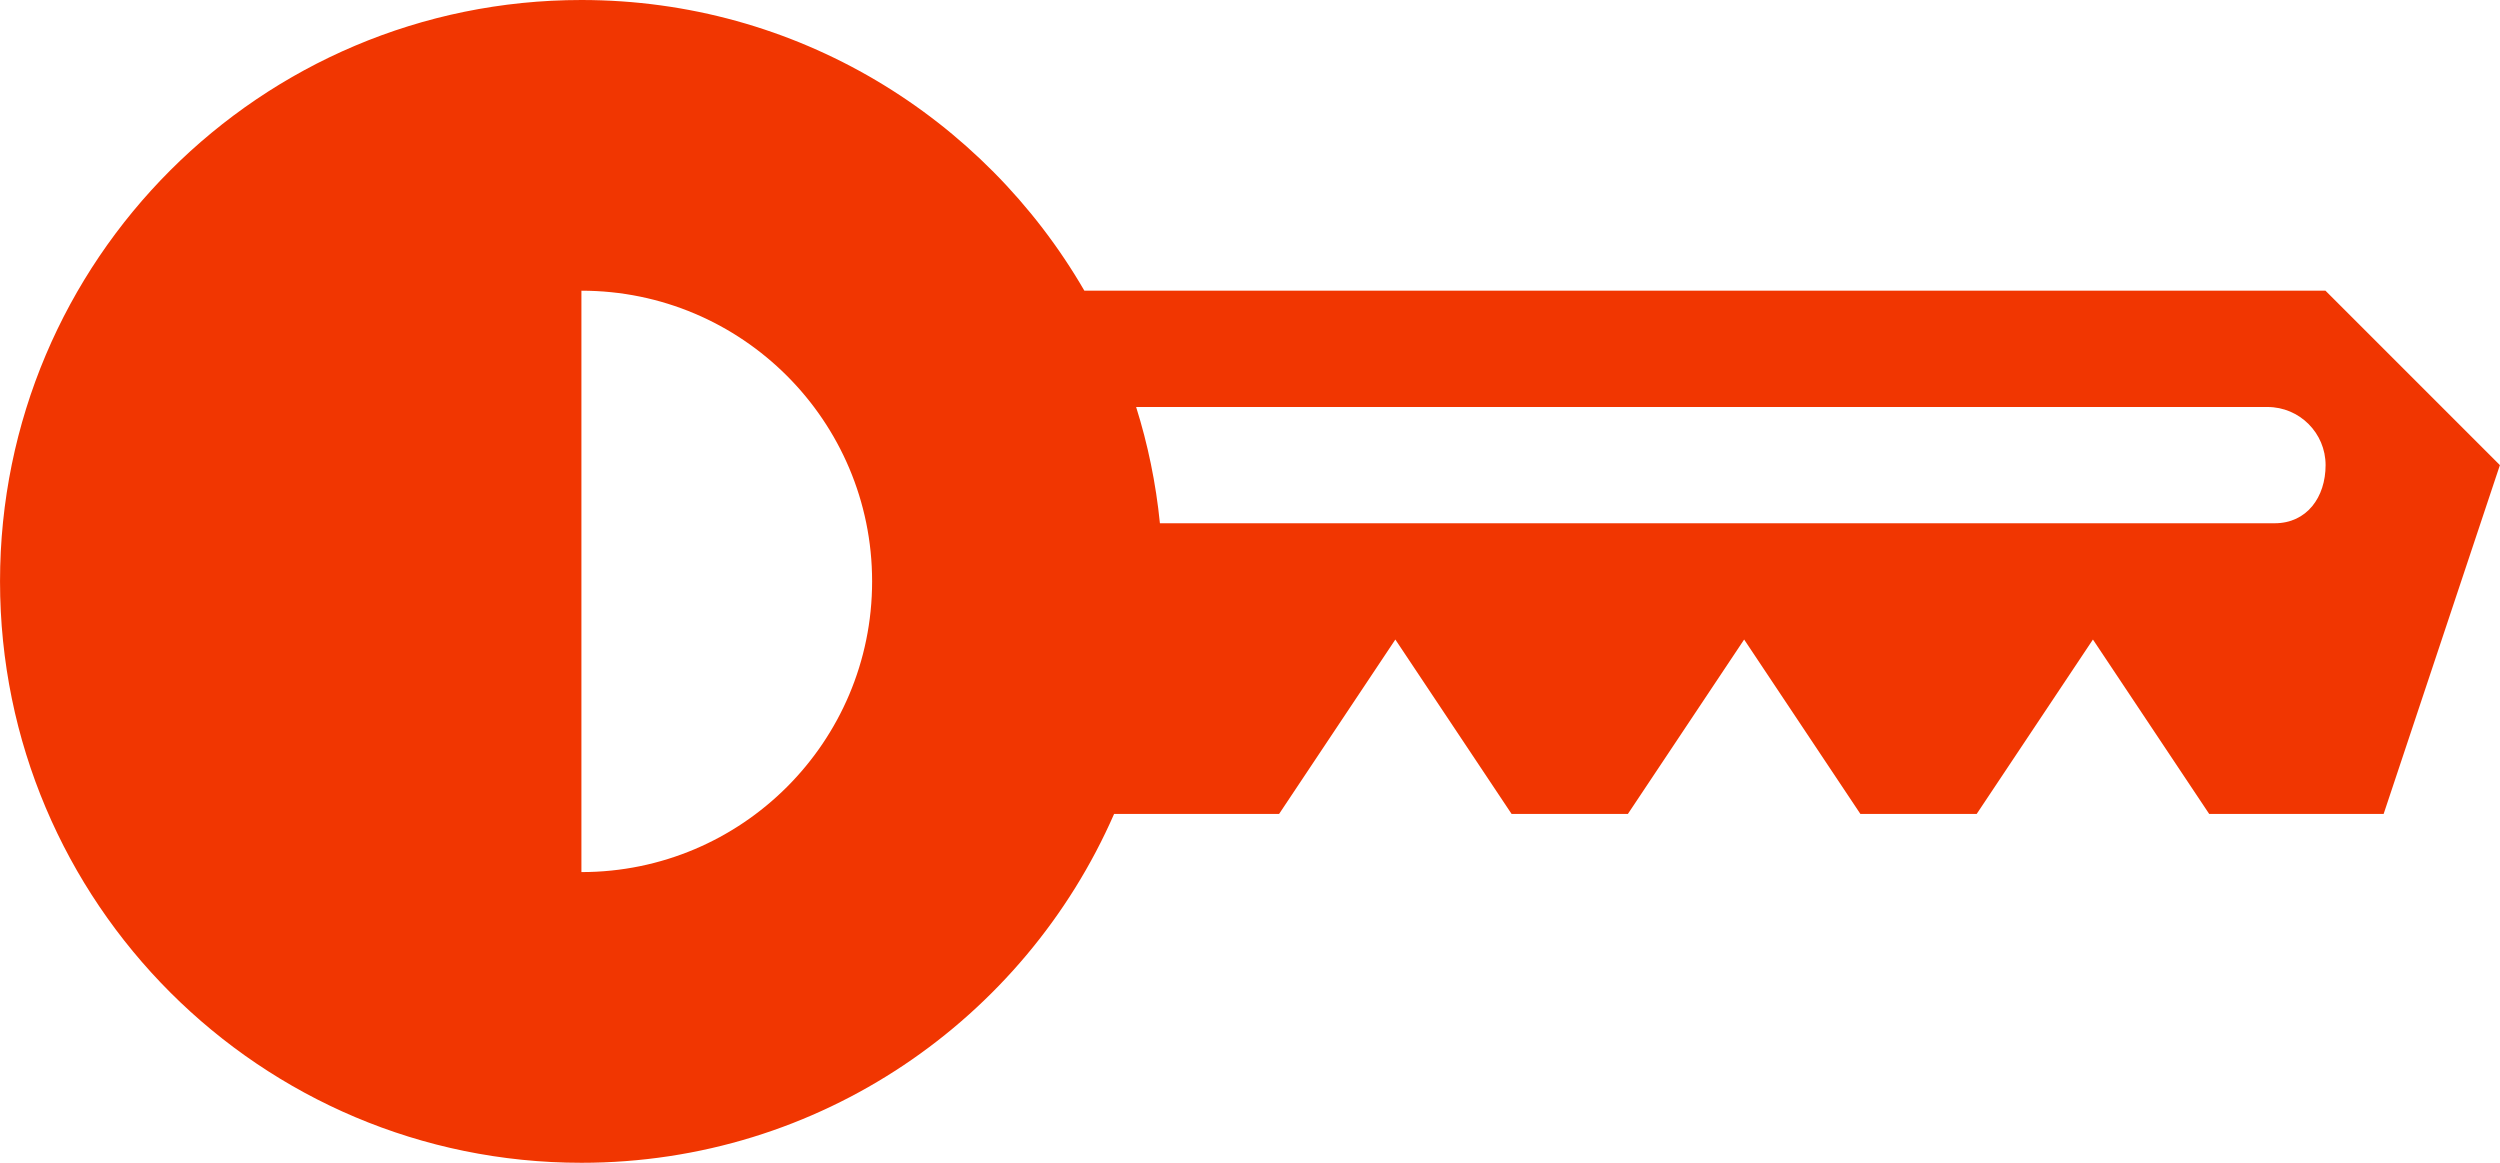 <?xml version="1.0" encoding="UTF-8" standalone="no"?>
<!-- Created with Inkscape (http://www.inkscape.org/) -->

<svg
   xmlns:dc="http://purl.org/dc/elements/1.1/"
   xmlns:cc="http://creativecommons.org/ns#"
   xmlns:rdf="http://www.w3.org/1999/02/22-rdf-syntax-ns#"
   xmlns:svg="http://www.w3.org/2000/svg"
   xmlns="http://www.w3.org/2000/svg"
   xmlns:sodipodi="http://sodipodi.sourceforge.net/DTD/sodipodi-0.dtd"
   xmlns:inkscape="http://www.inkscape.org/namespaces/inkscape"
   width="89.75"
   height="41.744"
   id="svg3007"
   version="1.1"
   inkscape:version="0.91 r13725"
   sodipodi:docname="key.svg">
  <defs
     id="defs3009" />
  <sodipodi:namedview
     id="base"
     pagecolor="#333333"
     bordercolor="#666666"
     borderopacity="1.0"
     inkscape:pageopacity="0.4627451"
     inkscape:pageshadow="2"
     inkscape:zoom="2.8"
     inkscape:cx="30.510749"
     inkscape:cy="-0.6583949"
     inkscape:document-units="px"
     inkscape:current-layer="layer1"
     showgrid="false"
     fit-margin-top="0"
     fit-margin-left="0"
     fit-margin-right="0"
     fit-margin-bottom="0"
     inkscape:window-width="1600"
     inkscape:window-height="837"
     inkscape:window-x="-8"
     inkscape:window-y="-8"
     inkscape:window-maximized="1" />
  <g
     inkscape:label="Layer 1"
     inkscape:groupmode="layer"
     id="layer1"
     transform="translate(-613.981,-269.347)">
    <path
       inkscape:connector-curvature="0"
       d="m 697.47,279.783 -44.56,0 c -3.611,-6.232 -10.336,-10.436 -18.056,-10.436 -11.526,0 -20.872,9.347 -20.872,20.872 0,11.526 9.347,20.872 20.872,20.872 8.555,0 15.9,-5.155 19.123,-12.523 l 5.923,0 4.174,-6.262 4.174,6.262 4.174,0 4.174,-6.262 4.174,6.262 4.174,0 4.174,-6.262 4.174,6.262 6.262,0 4.174,-12.523 -6.262,-6.262 z m -62.616,20.872 0,-20.872 c 5.763,0 10.436,4.673 10.436,10.436 0,5.763 -4.673,10.436 -10.436,10.436 z m 60.79,-12.523 -40.022,0 c -0.144,-1.44 -0.434,-2.837 -0.854,-4.174 l 40.615,0 c 1.152,0 2.087,0.935 2.087,2.087 0,1.152 -0.674,2.087 -1.826,2.087 z"
       id="path5"
       style="fill:#f13601;fill-opacity:1" />
  </g>
</svg>

